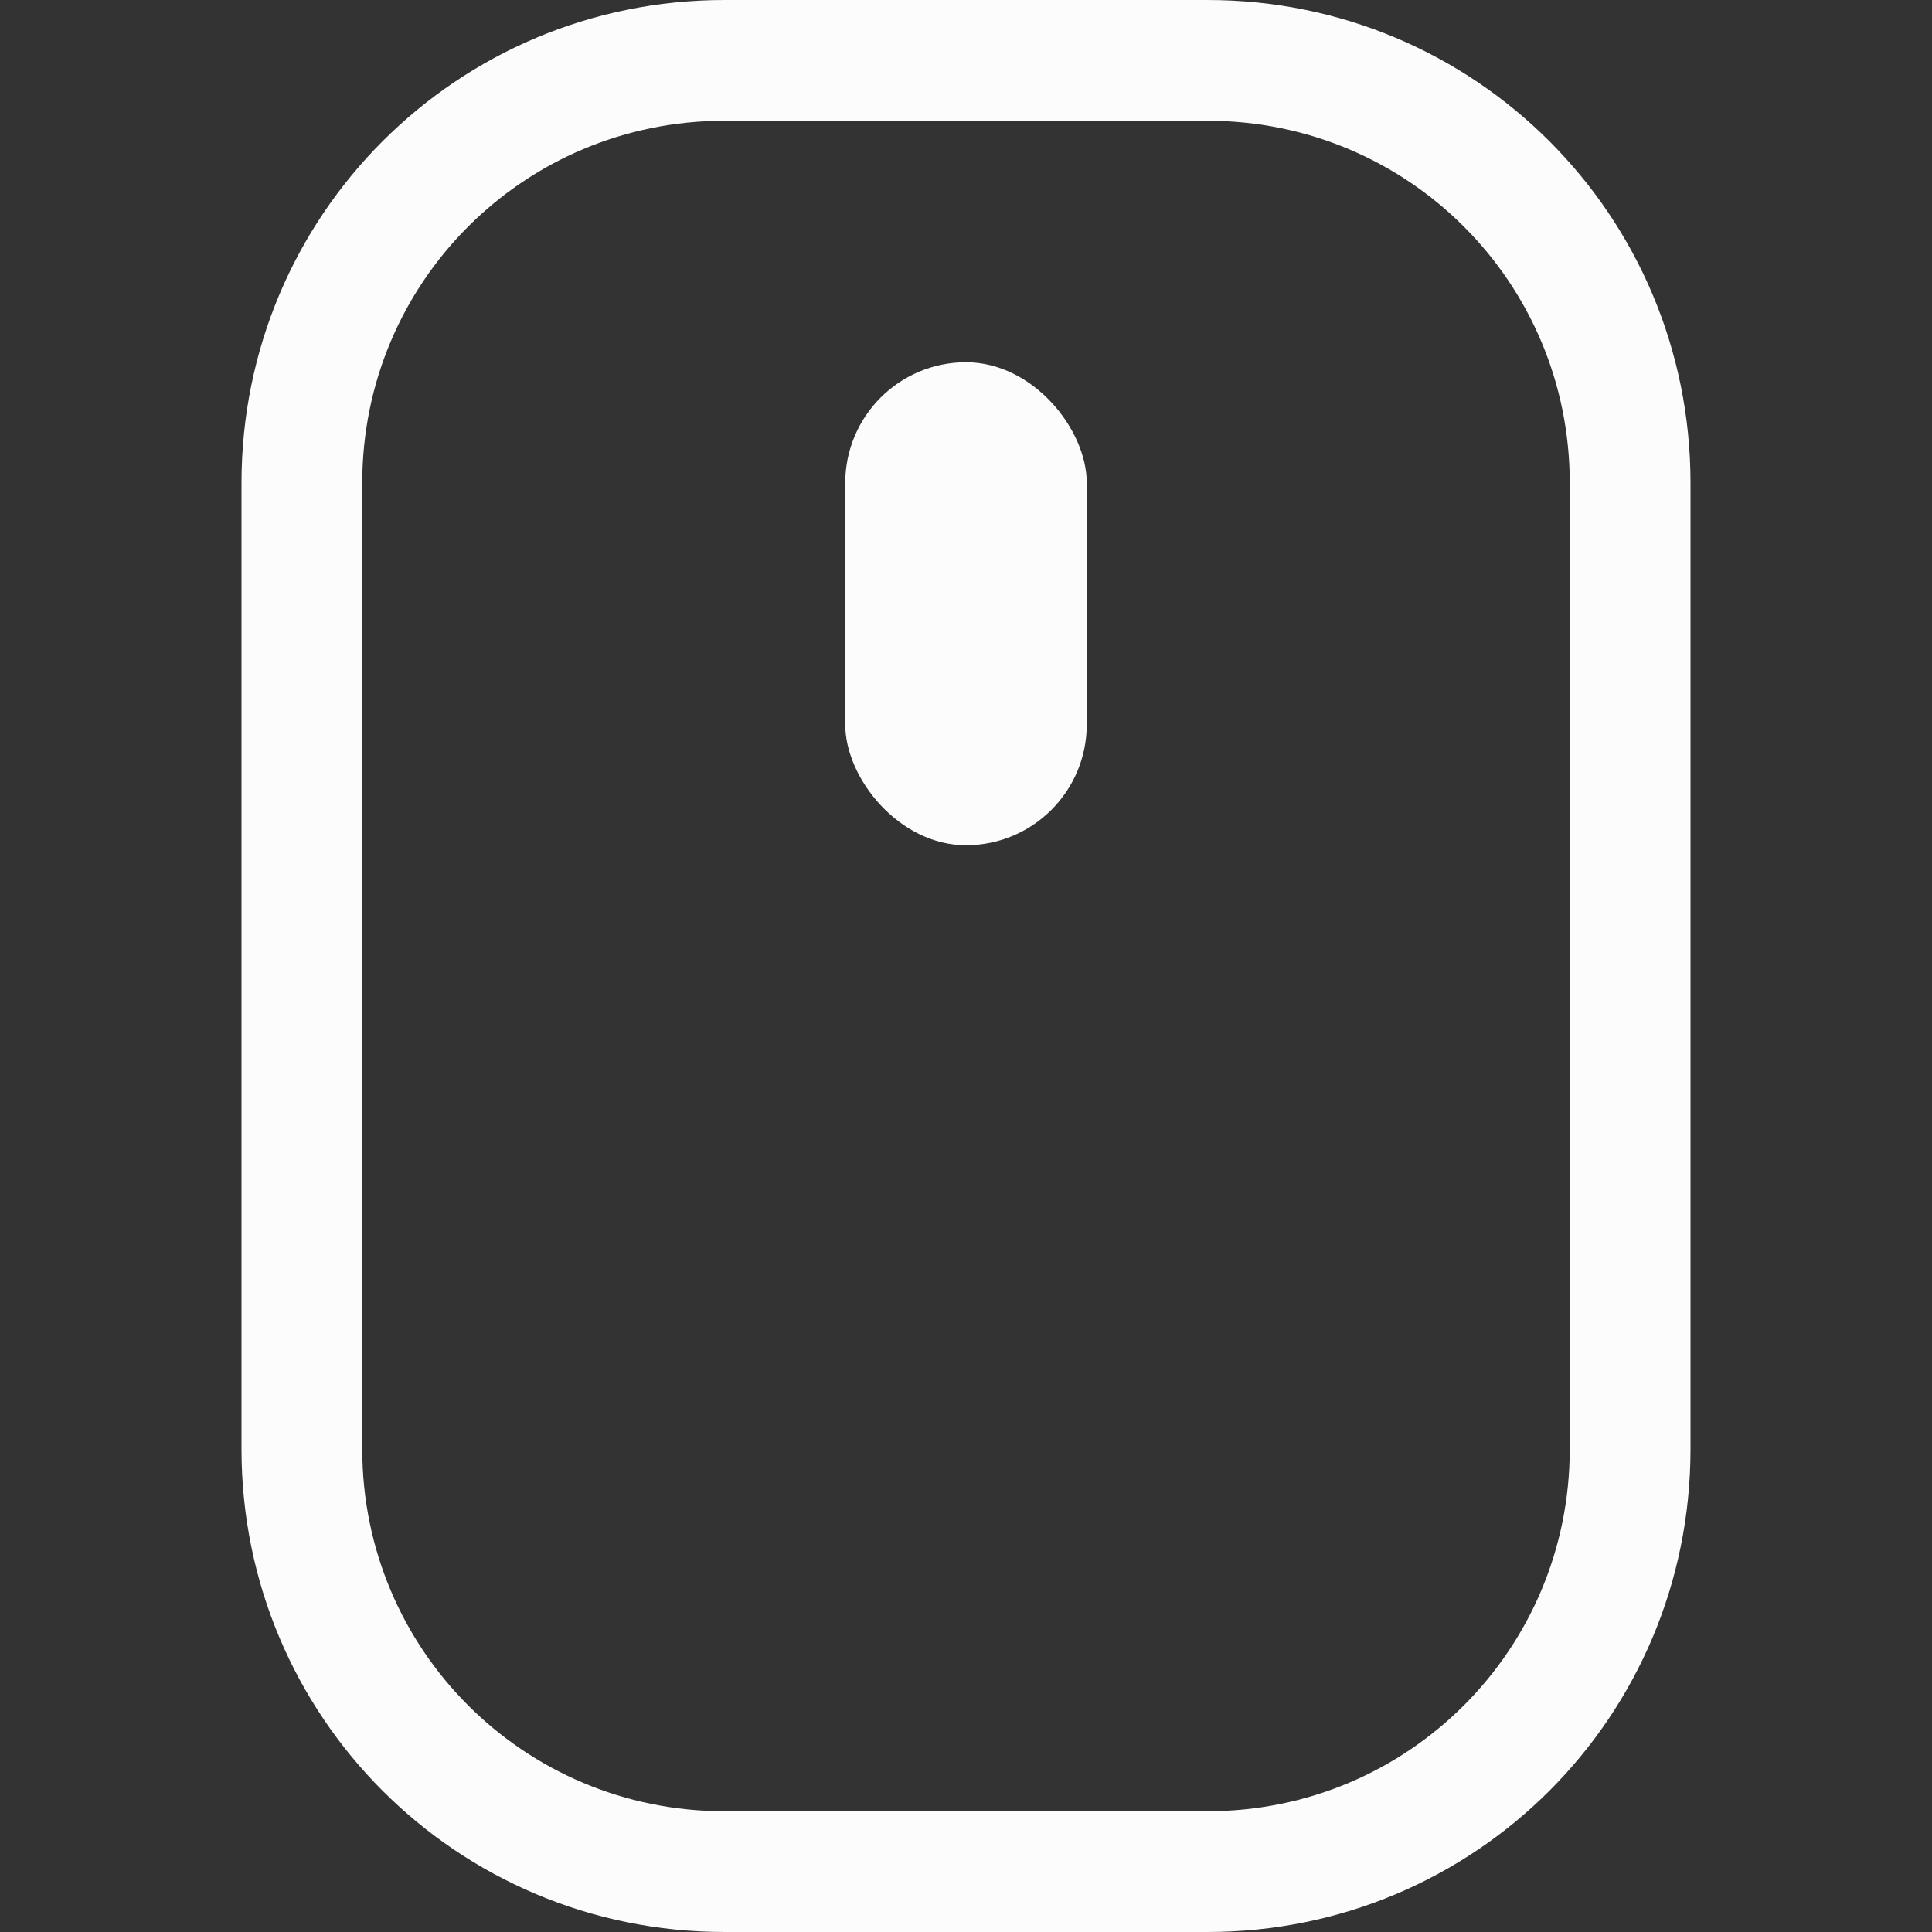<svg xmlns="http://www.w3.org/2000/svg" width="16" height="16">
<rect width="100%" height="100%" fill="#333333" stroke="none"/>
<path fill="#fcfcfc" d="M6 0C3.784 0 2 1.784 2 4v8c0 2.216 1.784 4 4 4h4c2.216 0 4-1.784 4-4V4c0-2.216-1.784-4-4-4zm0 1h4c1.662 0 3 1.338 3 3v8c0 1.662-1.338 3-3 3H6c-1.662 0-3-1.338-3-3V4c0-1.662 1.338-3 3-3"/>
<rect width="2" height="4" x="7" y="3" fill="#fcfcfc" rx="1" ry="1"/>
</svg>
